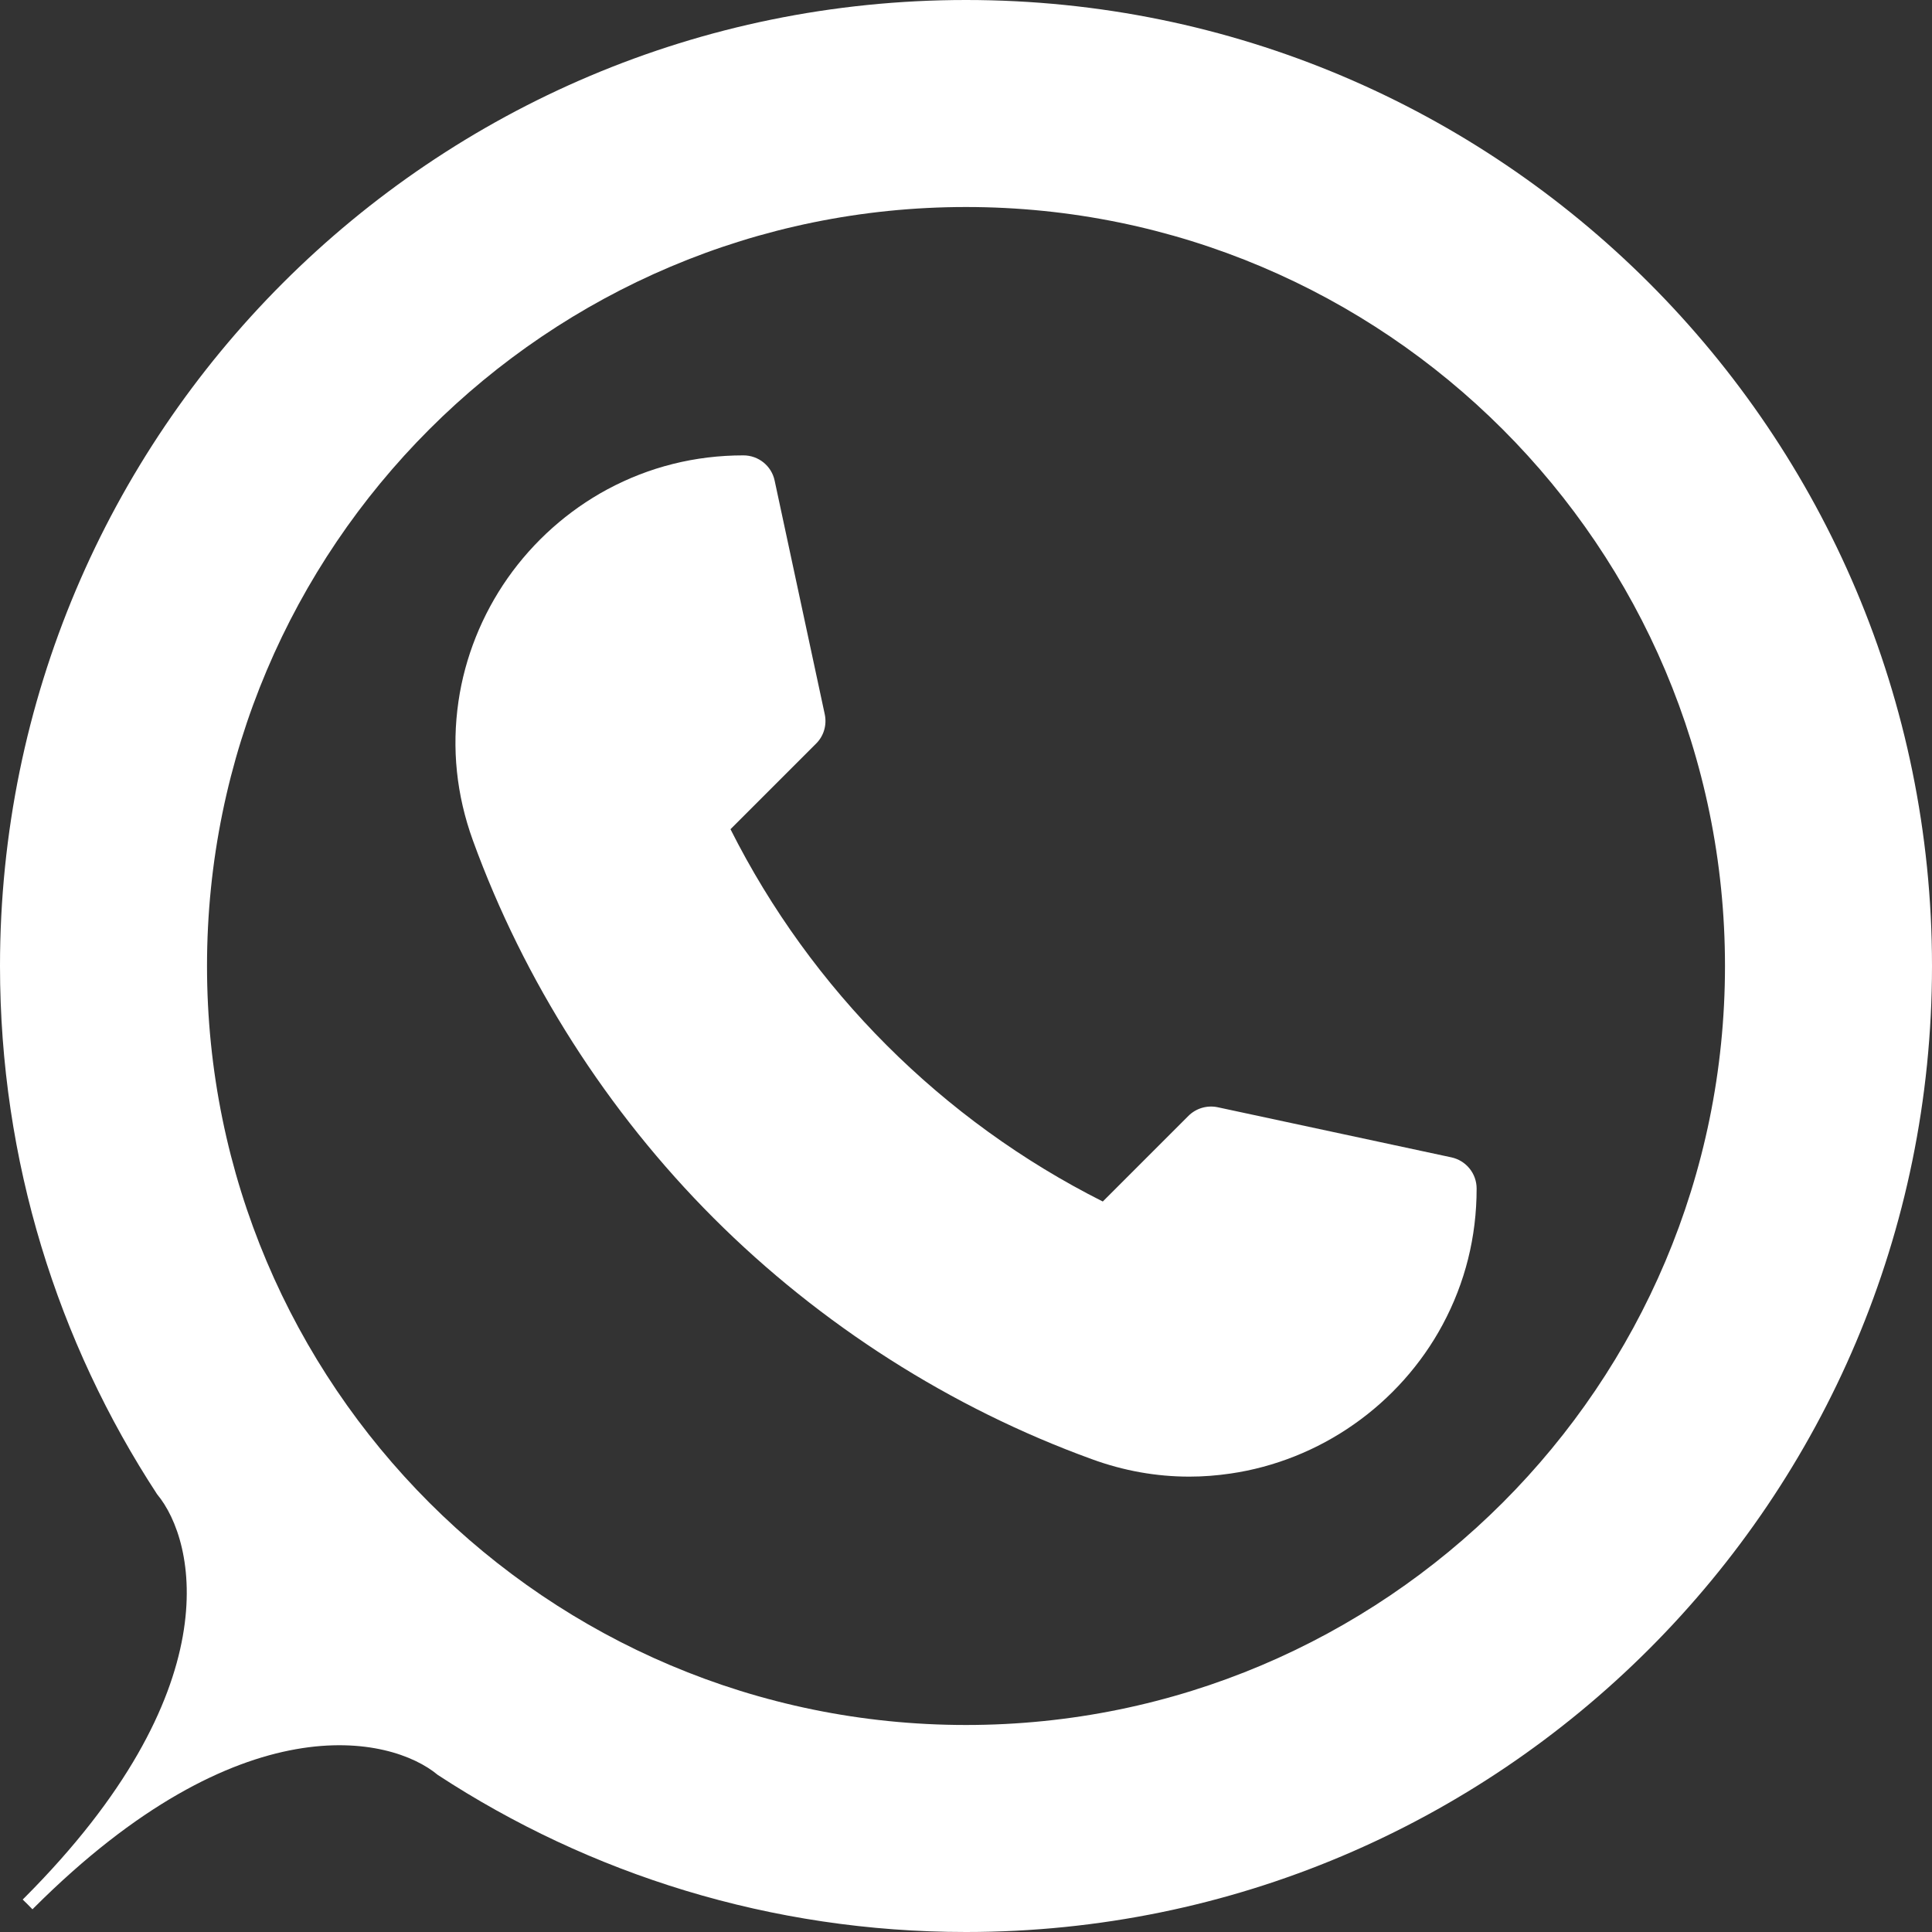 <svg width="20" height="20" viewBox="0 0 20 20" fill="none" xmlns="http://www.w3.org/2000/svg">
<rect x="0" y="0" width="20" height="20" fill="#333333" stroke="none"/>
<path fill-rule="evenodd" clip-rule="evenodd" d="M0 10C0 4.477 4.477 0 10 0C15.523 0 20 4.477 20 10C20 15.523 15.523 20 10 20C7.982 20 6.103 19.402 4.532 18.374C4.046 17.968 2.493 17.612 0.353 19.748L0.336 19.765L0.286 19.714L0.235 19.664L0.252 19.647C2.388 17.507 2.032 15.954 1.626 15.468C0.598 13.897 0 12.018 0 10ZM10 17.857C14.339 17.857 17.857 14.339 17.857 10C17.857 5.661 14.339 2.143 10 2.143C5.661 2.143 2.143 5.661 2.143 10C2.143 14.339 5.661 17.857 10 17.857Z" fill="white"/>
<path d="M12.312 15.286C11.971 15.286 11.632 15.226 11.302 15.105C9.844 14.576 8.491 13.713 7.389 12.611C6.287 11.509 5.424 10.156 4.895 8.699C4.725 8.23 4.675 7.747 4.746 7.261C4.812 6.807 4.988 6.366 5.255 5.985C5.523 5.603 5.879 5.286 6.287 5.066C6.721 4.833 7.195 4.714 7.696 4.714C7.852 4.714 7.987 4.823 8.019 4.975L8.538 7.395C8.561 7.505 8.528 7.619 8.448 7.698L7.562 8.584C8.398 10.246 9.754 11.602 11.416 12.438L12.302 11.552C12.381 11.473 12.495 11.439 12.605 11.462L15.025 11.981C15.177 12.014 15.286 12.148 15.286 12.304C15.286 12.805 15.167 13.279 14.934 13.713C14.715 14.121 14.397 14.478 14.015 14.745C13.635 15.012 13.193 15.188 12.739 15.254C12.596 15.275 12.454 15.286 12.312 15.286Z" fill="white"/>
</svg>
